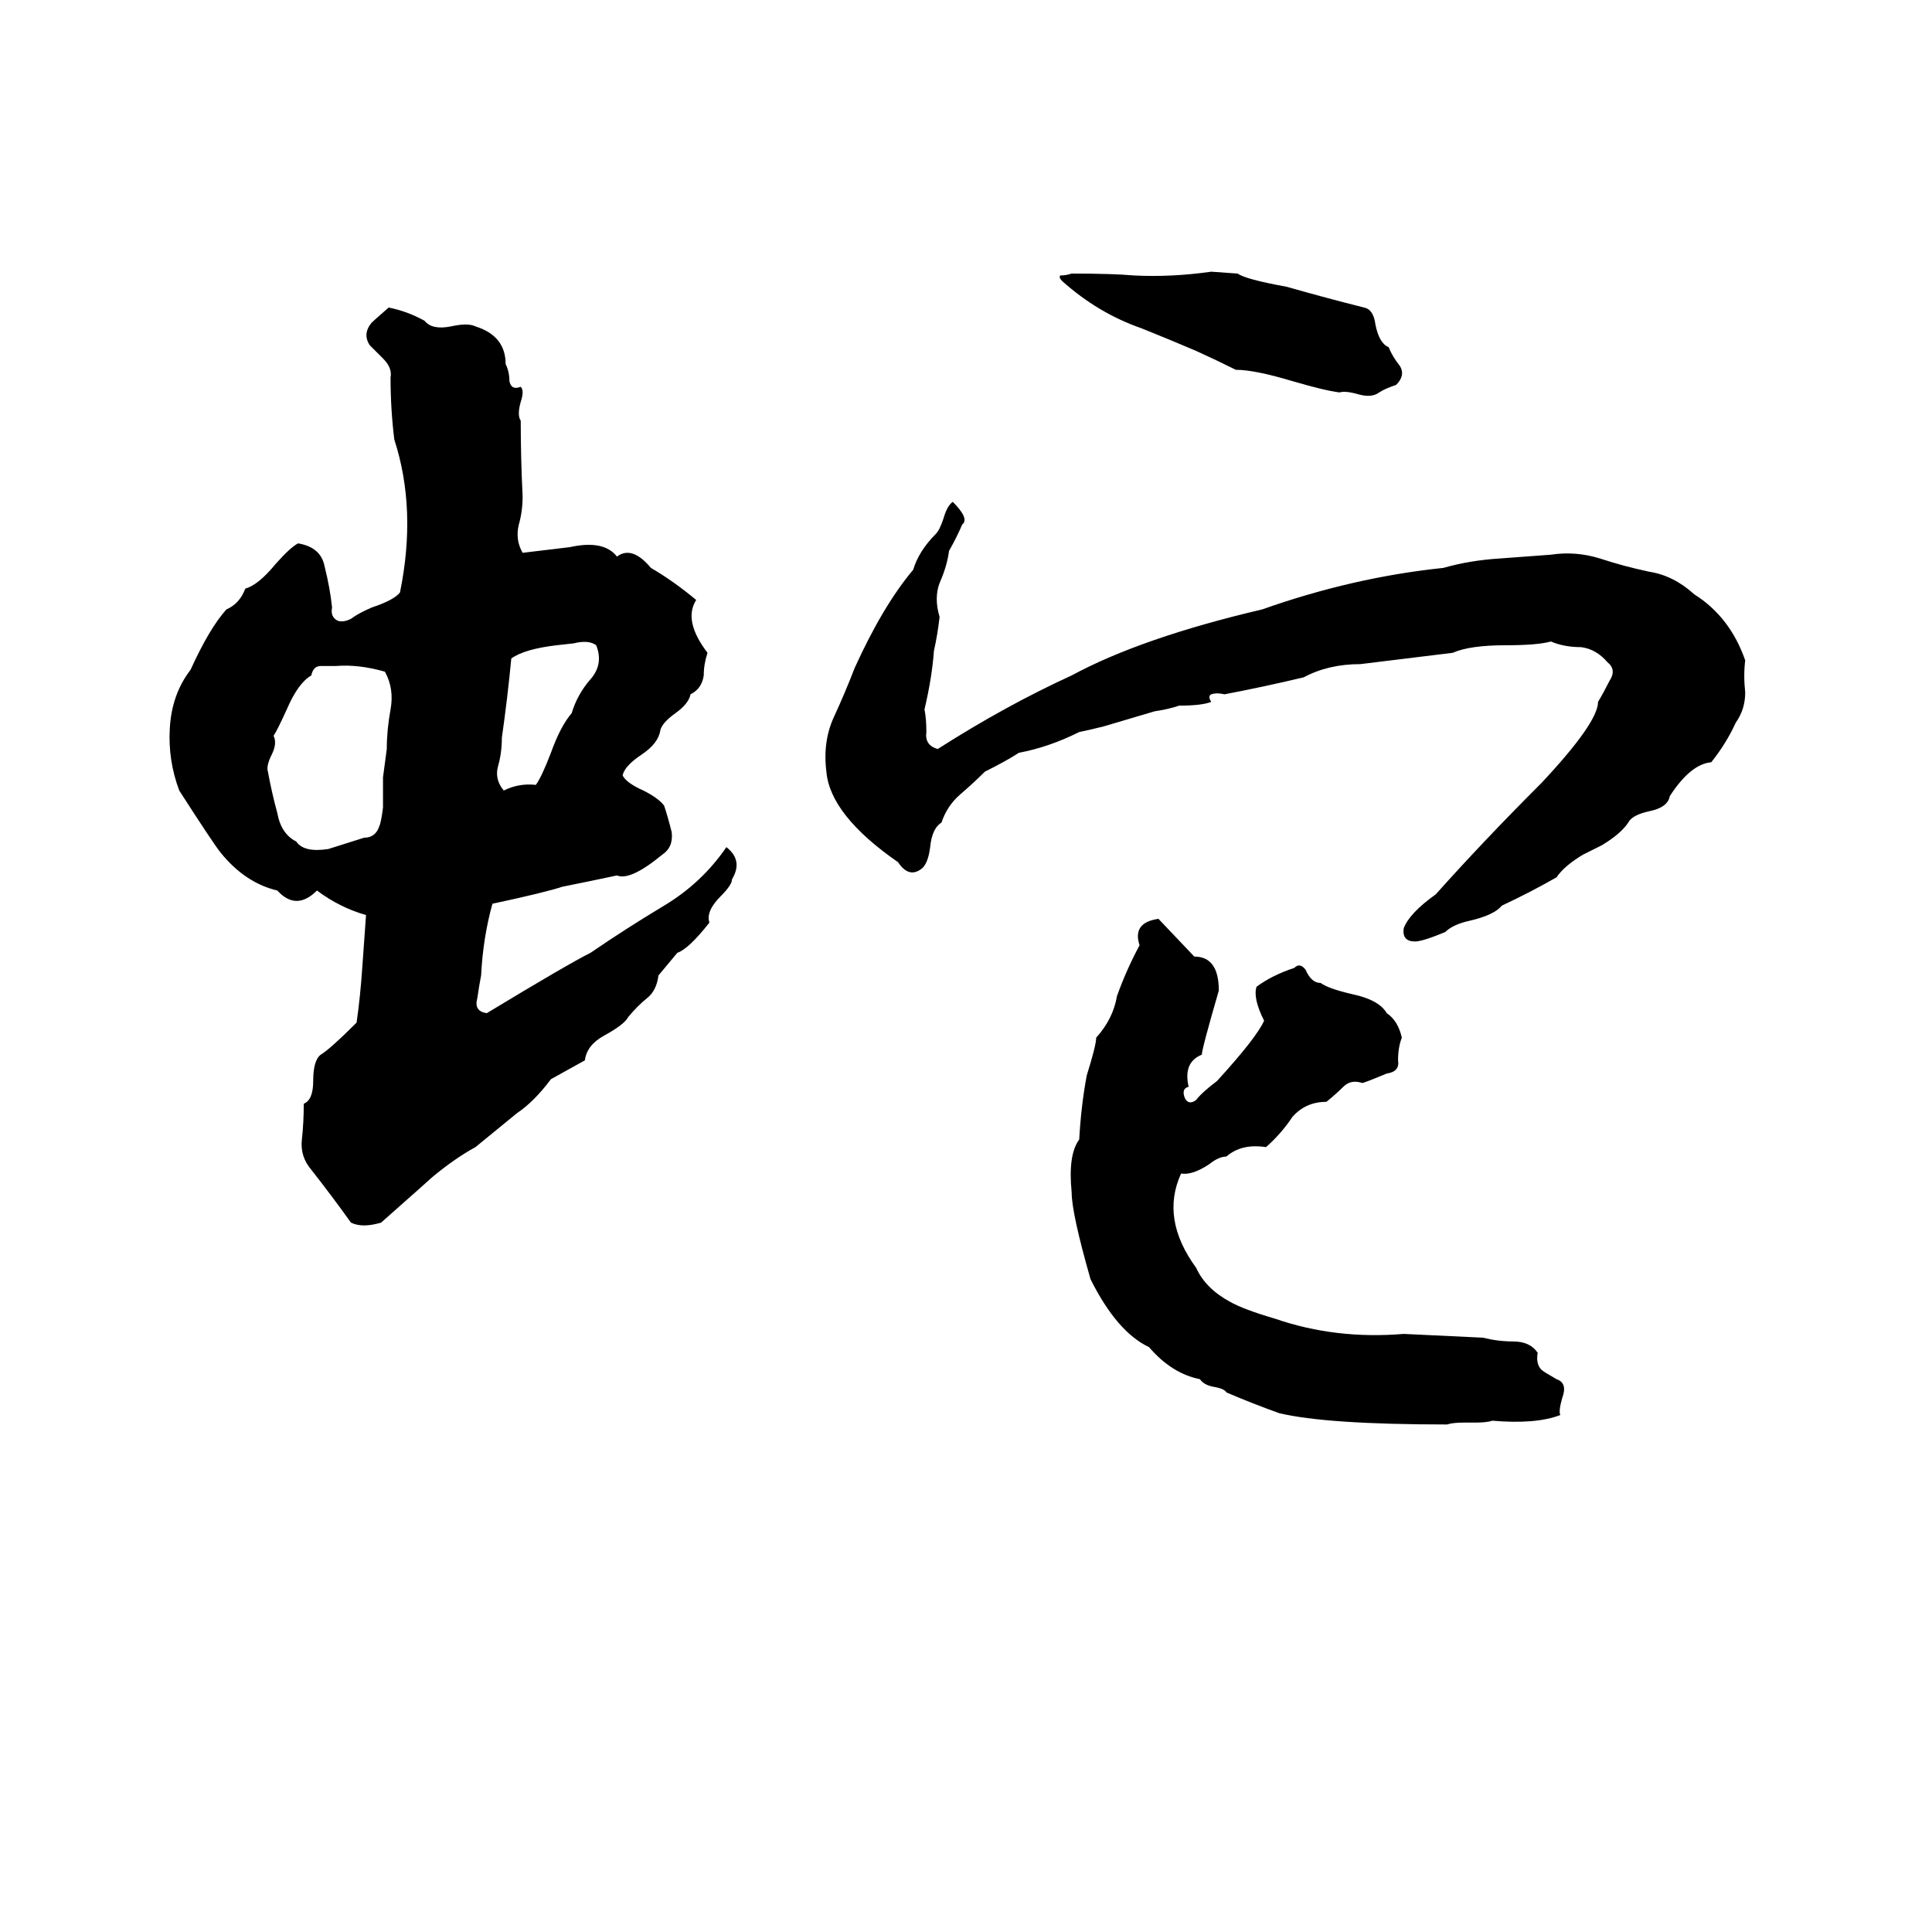 <svg xmlns="http://www.w3.org/2000/svg" viewBox="0 -800 1024 1024">
	<path fill="#000000" d="M642 -656L656 -655Q660 -652 682 -648Q703 -642 723 -637Q728 -636 729 -628Q731 -618 736 -616Q738 -611 742 -606Q745 -601 740 -596Q734 -594 731 -592Q727 -589 720 -591Q713 -593 710 -592Q702 -593 685 -598Q665 -604 655 -604Q645 -609 634 -614Q620 -620 605 -626Q582 -634 563 -651Q561 -653 562 -654Q565 -654 568 -655Q590 -655 601 -654Q621 -653 642 -656ZM206 -637Q216 -635 225 -630Q229 -625 239 -627Q248 -629 252 -627Q268 -622 268 -607Q270 -603 270 -598Q271 -593 276 -595Q278 -593 276 -587Q274 -580 276 -577Q276 -557 277 -537Q277 -529 275 -522Q273 -514 277 -507L302 -510Q320 -514 327 -505Q335 -511 345 -499Q357 -492 369 -482Q362 -471 375 -454Q373 -448 373 -442Q372 -435 366 -432Q365 -427 358 -422Q351 -417 350 -413Q349 -406 340 -400Q331 -394 330 -389Q332 -385 341 -381Q349 -377 352 -373Q354 -367 356 -359Q357 -351 351 -347Q334 -333 327 -336Q313 -333 298 -330Q289 -327 261 -321Q256 -303 255 -283Q254 -278 253 -271Q251 -264 258 -263Q301 -289 313 -295Q332 -308 352 -320Q372 -332 385 -351Q394 -344 388 -334Q388 -331 382 -325Q374 -317 376 -311Q365 -297 359 -295L349 -283Q348 -275 343 -271Q338 -267 333 -261Q331 -257 320 -251Q311 -246 310 -238Q301 -233 292 -228Q283 -216 274 -210Q263 -201 252 -192Q241 -186 229 -176Q228 -175 202 -152Q192 -149 186 -152Q176 -166 165 -180Q159 -187 160 -196Q161 -205 161 -215Q166 -217 166 -227Q166 -238 170 -241Q175 -244 189 -258Q191 -272 192 -287Q193 -301 194 -315Q180 -319 168 -328Q157 -317 147 -328Q130 -332 117 -348Q113 -353 95 -381Q89 -397 90 -414Q91 -432 101 -445Q111 -467 120 -477Q127 -480 130 -488Q137 -490 146 -501Q154 -510 158 -512Q170 -510 172 -500Q175 -488 176 -478Q175 -473 179 -471Q182 -470 186 -472Q190 -475 197 -478Q209 -482 212 -486Q221 -530 209 -567Q207 -583 207 -600Q208 -605 203 -610Q197 -616 196 -617Q192 -623 197 -629Q198 -630 206 -637ZM505 -534Q514 -525 510 -522Q507 -515 503 -508Q502 -500 498 -491Q495 -483 498 -473Q497 -464 495 -455Q494 -441 490 -424Q491 -419 491 -412Q490 -405 497 -403Q533 -426 568 -442Q605 -462 669 -477Q717 -494 765 -499Q779 -503 795 -504Q808 -505 822 -506Q835 -508 848 -504Q860 -500 874 -497Q887 -495 898 -485Q917 -473 925 -450Q924 -442 925 -433Q925 -424 920 -417Q915 -406 907 -396Q896 -395 885 -378Q884 -372 874 -370Q865 -368 863 -364Q859 -358 849 -352L839 -347Q829 -341 825 -335Q811 -327 796 -320Q792 -315 779 -312Q770 -310 766 -306Q754 -301 750 -301Q743 -301 744 -308Q747 -316 761 -326Q786 -354 817 -385Q847 -417 847 -428Q850 -433 853 -439Q857 -445 852 -449Q846 -456 838 -457Q829 -457 822 -460Q815 -458 798 -458Q779 -458 770 -454Q746 -451 721 -448Q704 -448 691 -441Q670 -436 649 -432Q645 -433 642 -432Q640 -431 642 -428Q637 -426 625 -426Q619 -424 612 -423L585 -415Q577 -413 572 -412Q556 -404 540 -401Q534 -397 522 -391Q516 -385 509 -379Q502 -373 499 -364Q494 -361 493 -351Q492 -343 489 -340Q482 -334 476 -343Q440 -368 438 -391Q436 -407 442 -420Q448 -433 453 -446Q468 -479 484 -498Q487 -508 496 -517Q498 -519 500 -525Q502 -532 505 -534ZM304 -459L295 -458Q278 -456 271 -451Q269 -430 266 -409Q266 -401 264 -394Q262 -387 267 -381Q275 -385 284 -384Q287 -388 292 -401Q297 -415 303 -422Q306 -432 313 -440Q320 -448 316 -458Q312 -461 304 -459ZM178 -447Q174 -447 170 -447Q166 -447 165 -442Q158 -438 152 -424Q147 -413 145 -410Q147 -406 144 -400Q141 -394 142 -391Q144 -380 147 -369Q149 -358 157 -354Q161 -348 174 -350Q190 -355 193 -356Q199 -356 201 -362Q202 -364 203 -372Q203 -380 203 -388L205 -403Q205 -413 207 -424Q209 -435 204 -444Q190 -448 178 -447ZM614 -313L633 -293Q646 -293 646 -275Q637 -244 637 -241Q627 -237 630 -224Q626 -223 628 -218Q630 -214 634 -217Q637 -221 645 -227Q666 -250 670 -259Q664 -271 666 -277Q674 -283 686 -287Q689 -290 692 -286Q695 -279 700 -279Q704 -276 717 -273Q731 -270 735 -263Q741 -259 743 -250Q741 -245 741 -238Q742 -232 735 -231Q723 -226 722 -226Q716 -228 712 -224Q708 -220 703 -216Q692 -216 685 -208Q679 -199 671 -192Q658 -194 650 -187Q646 -187 641 -183Q632 -177 626 -178Q615 -154 634 -128Q639 -117 652 -110Q659 -106 676 -101Q708 -90 744 -93Q765 -92 786 -91Q794 -89 802 -89Q811 -89 815 -83Q814 -77 817 -74Q818 -73 825 -69Q831 -67 828 -59Q826 -52 827 -50Q814 -45 791 -47Q788 -46 782 -46H776Q770 -46 767 -45Q703 -45 678 -51Q664 -56 650 -62Q649 -64 643 -65Q638 -66 636 -69Q621 -72 609 -86Q592 -94 578 -122Q568 -157 568 -168Q566 -188 572 -196Q573 -214 576 -230Q581 -246 581 -250Q590 -260 592 -272Q597 -286 604 -299Q600 -311 614 -313Z"/>
</svg>
